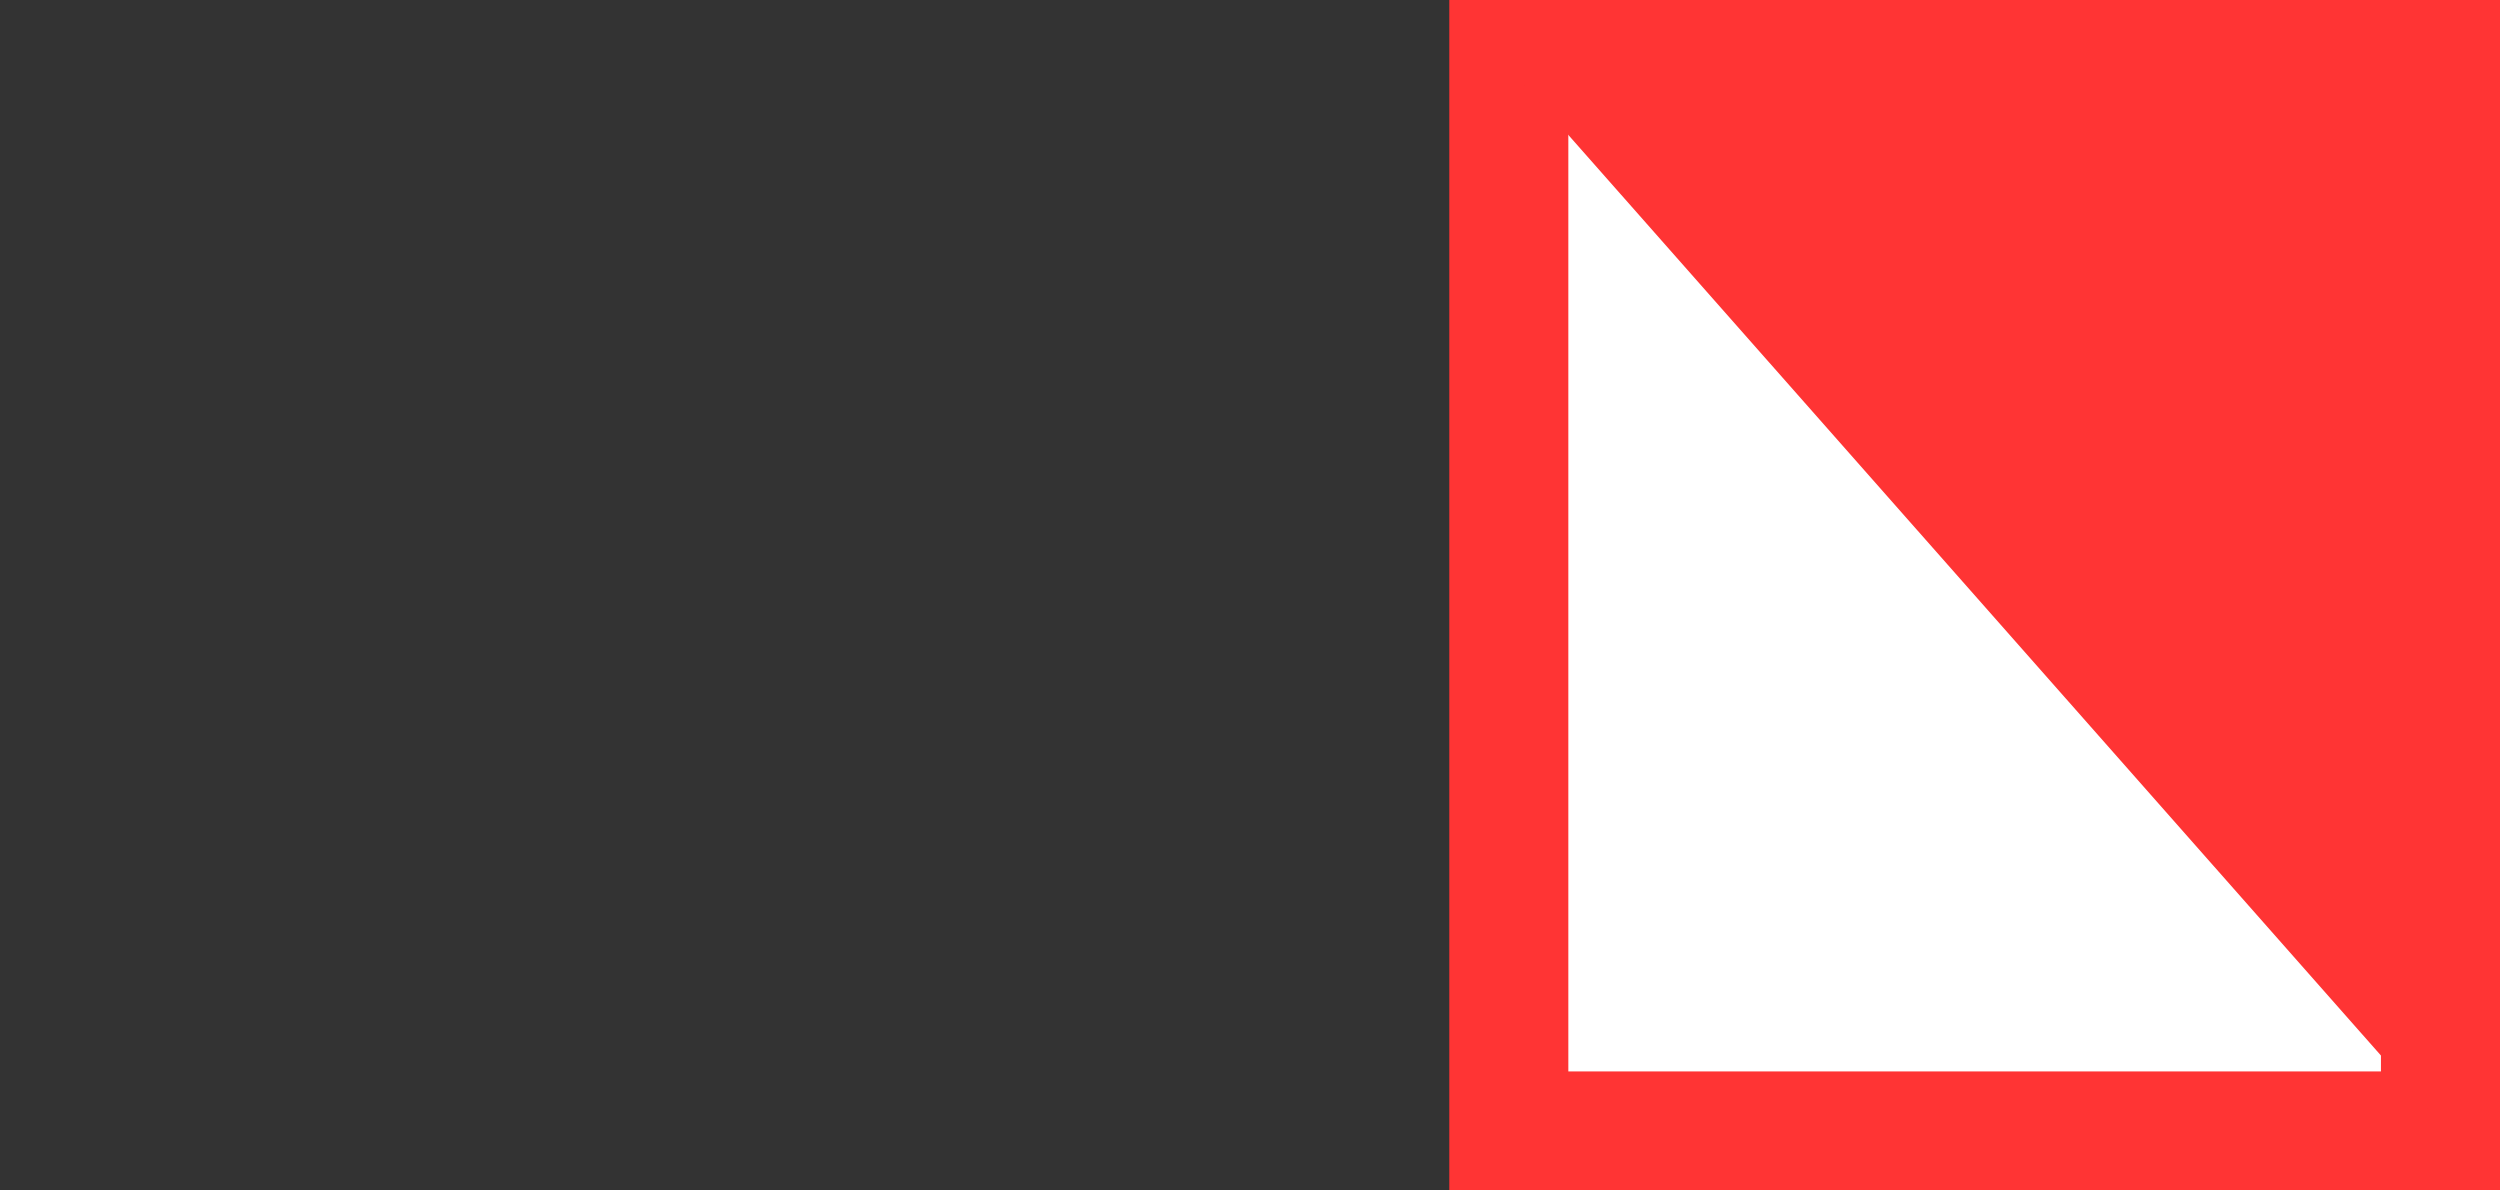 <svg width="21" height="10" viewBox="0 0 21 10" fill="none" xmlns="http://www.w3.org/2000/svg">
<rect x="0" y="0" width="21" height="10" fill="#333333" stroke="none"/>
<rect x="12.674" y="0.5" width="7.826" height="9" fill="white" stroke="#FF3434"/>
<path d="M20.696 9.655L12.478 0.345H20.696V9.655Z" fill="#FF3434"/>
</svg>
